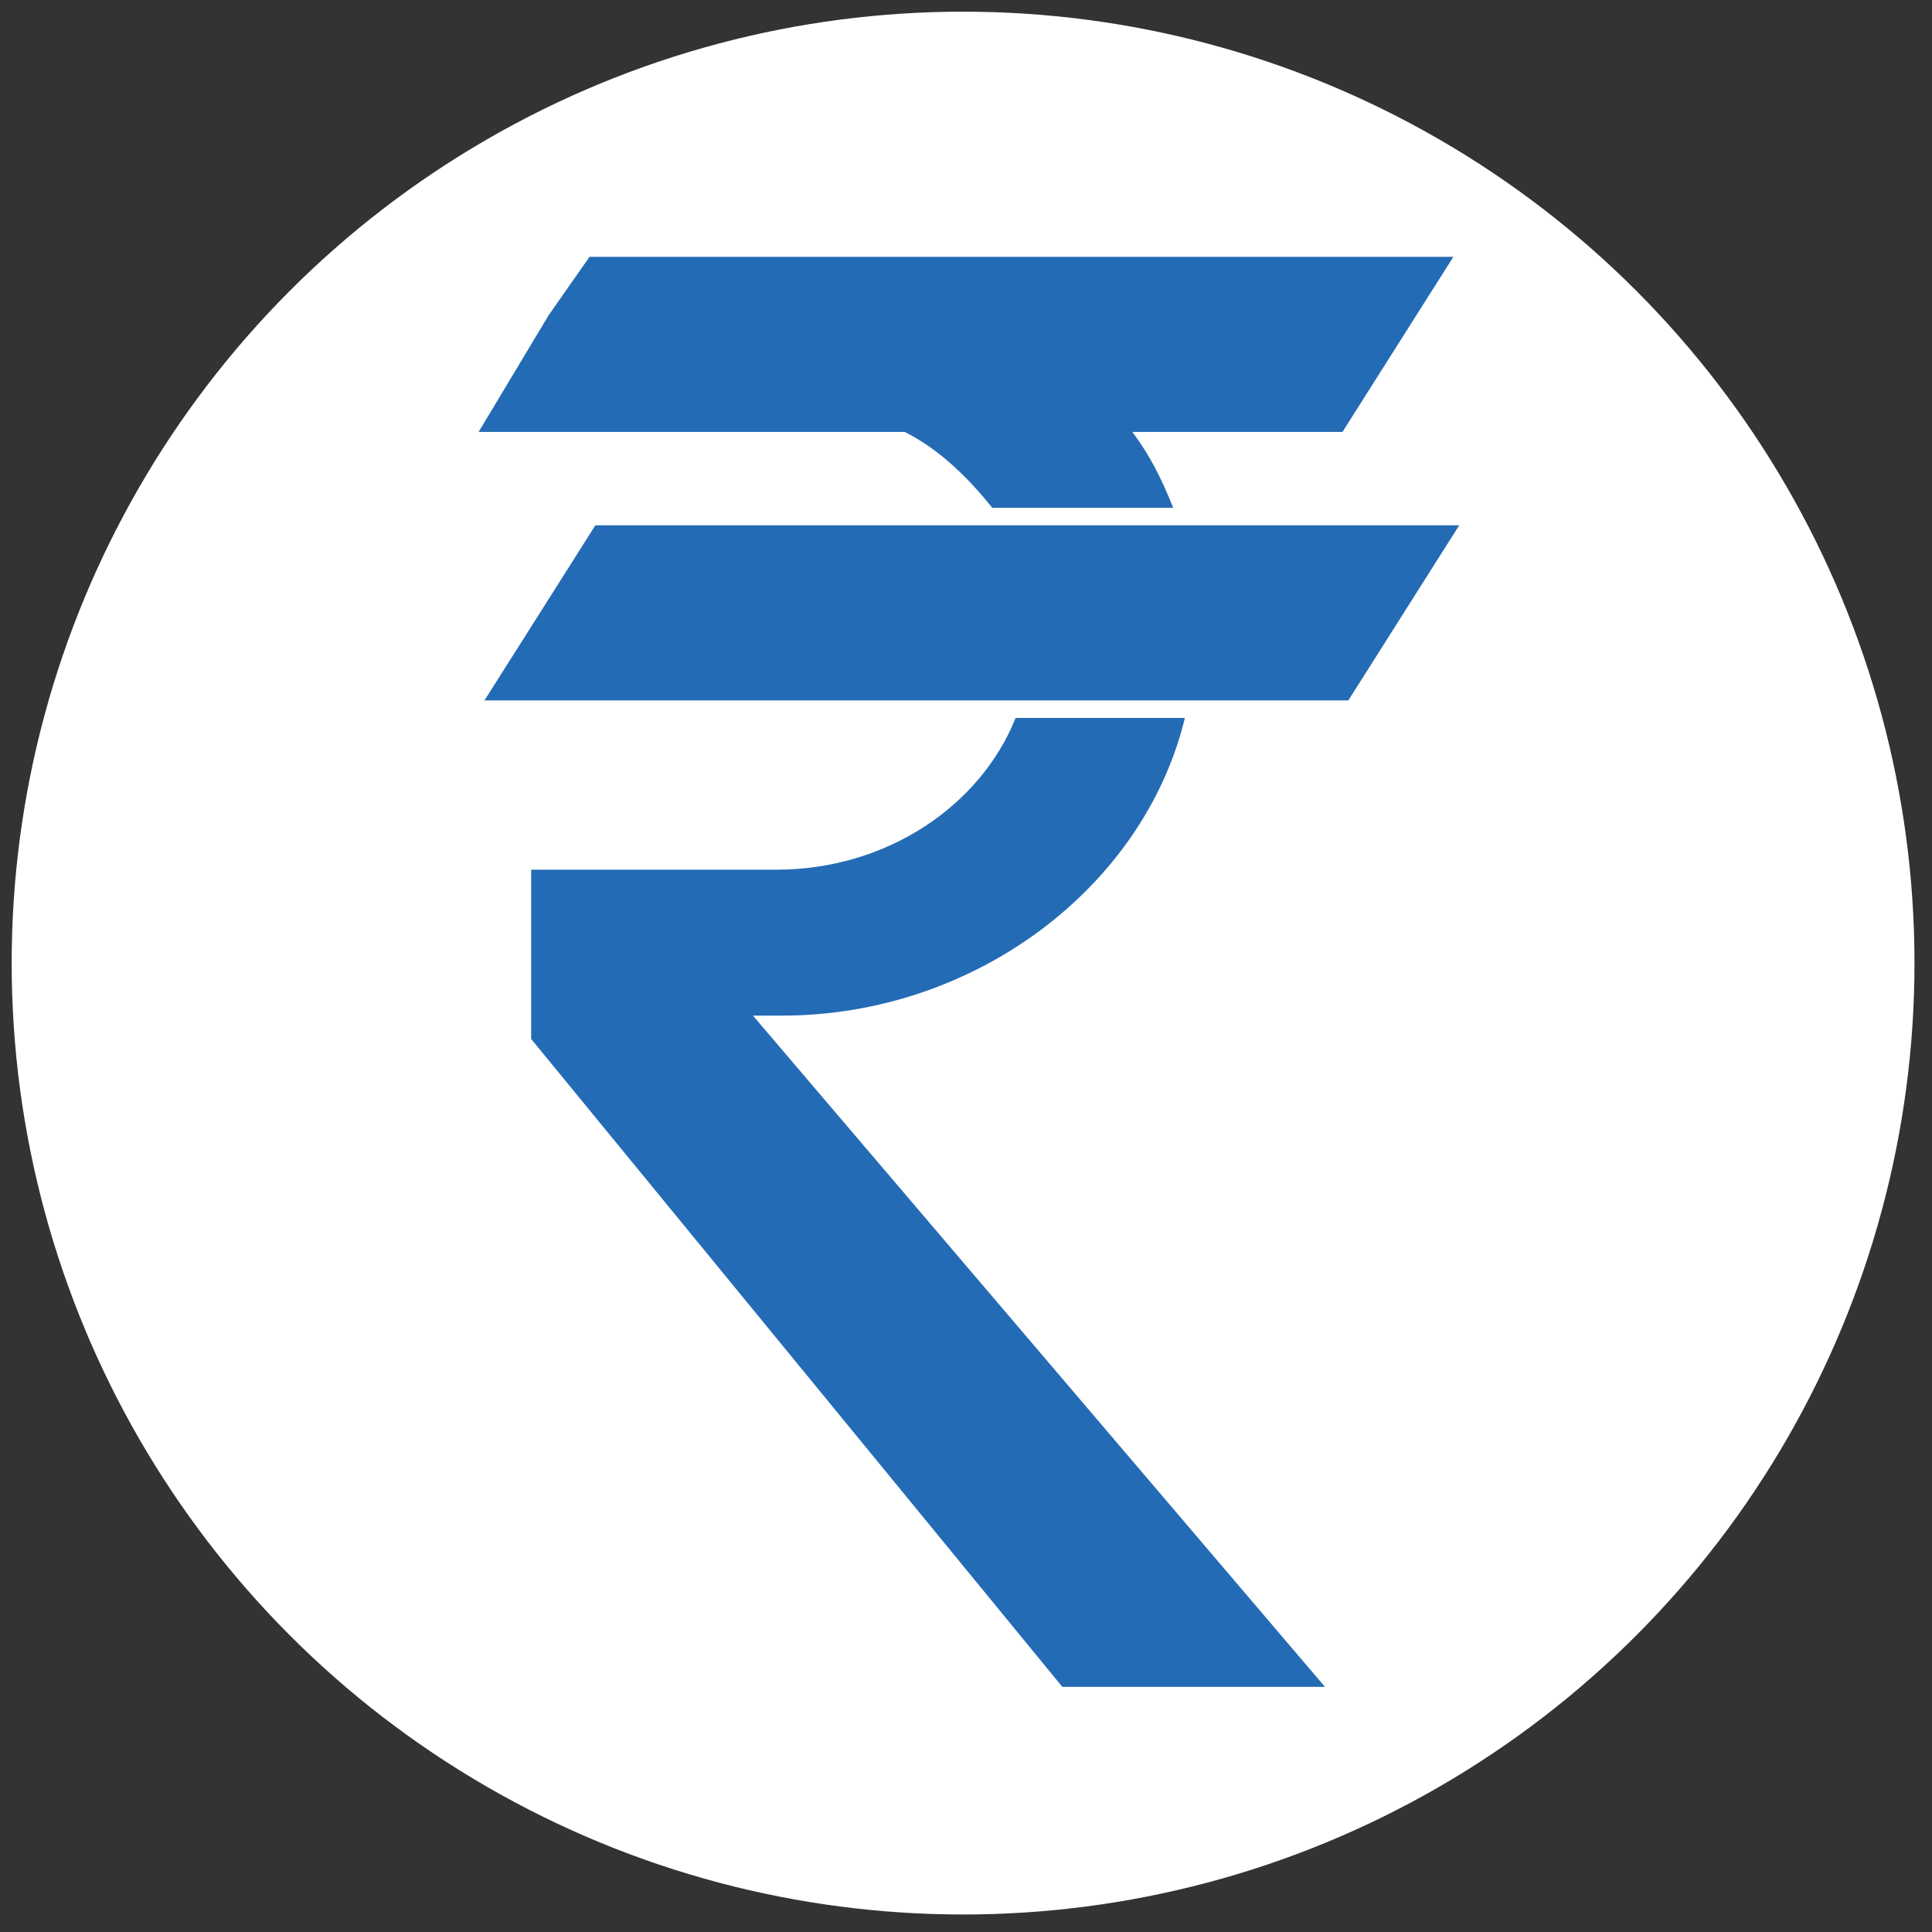 <svg xmlns="http://www.w3.org/2000/svg" id="Layer_2" data-name="Layer 2" viewBox="0 0 33.1 33.1"><rect x="0" y="0" width="33.1" height="33.1" fill="#333333" stroke="none"/><defs><clipPath id="clippath"><path d="M2.9 3.2h27.3V30H2.9z" class="cls-2"/></clipPath><clipPath id="clippath-1"><path d="M2.9 3.2h27.3V30H2.9z" class="cls-2"/></clipPath><style>.cls-1,.cls-2{fill:#246bb5;stroke-width:0}.cls-2{fill:none}</style></defs><circle id="Dire_line" cx="16.5" cy="16.5" r="16.3" data-name="Dire line" style="stroke-width:0;fill:#fff"/><g id="Tokens"><g id="Western" style="clip-path:url(#clippath)"><g style="clip-path:url(#clippath-1)"><path d="M22.7 28.9h-4.5L9.1 17.8v-2.9h4.2c1.9 0 3.5-1.1 4.1-2.6h2.9c-.7 2.9-3.6 5.1-6.9 5.1h-.5zM23.1 12H8.3l1.9-3H25zM24.9 4.4l-1.9 3h-3.6c.3.4.5.8.7 1.3H17c-.4-.5-.9-1-1.5-1.3H8.2l1.2-2 .7-1z" class="cls-1"/></g></g></g></svg>